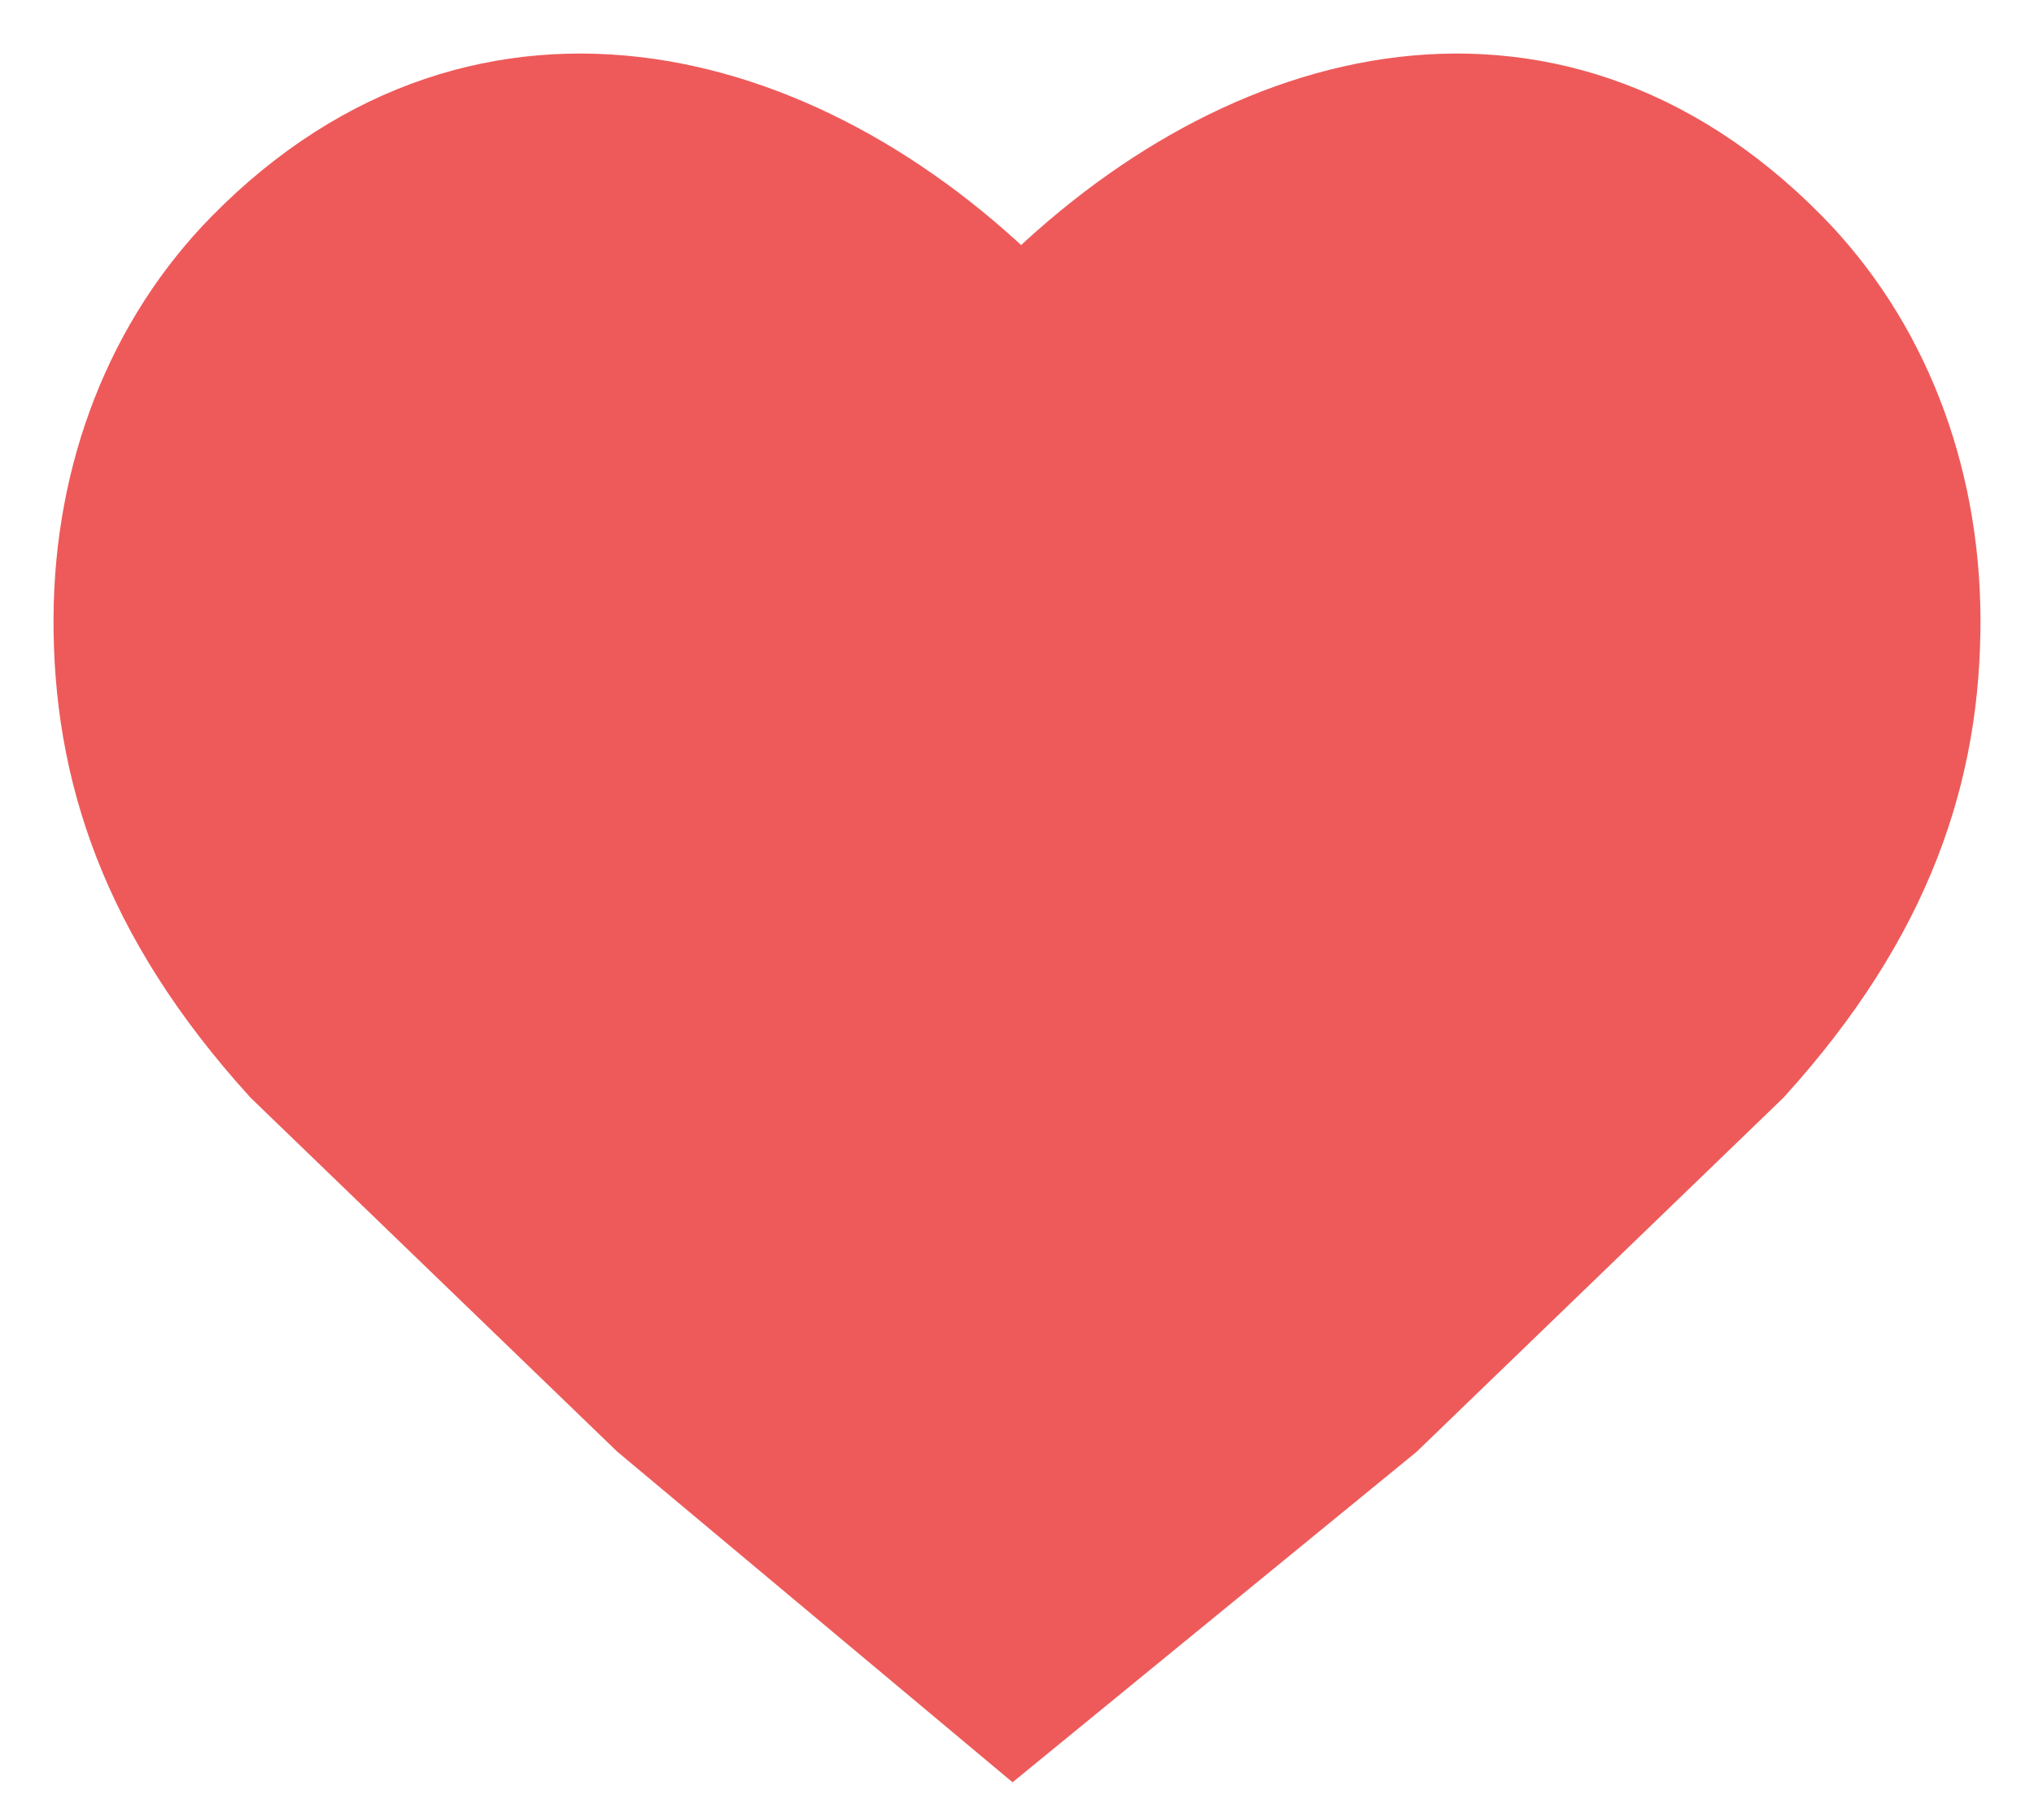 <svg width="19" height="17" viewBox="0 0 19 17" fill="none" xmlns="http://www.w3.org/2000/svg">
<path d="M1 5.772C0.993 7.163 1.425 8.5 2.7 9.906L6.1 13.188L9.462 16L12.9 13.188L16.3 9.906C17.575 8.5 18.007 7.163 18 5.772C17.993 4.448 17.52 3.237 16.66 2.365C14.417 0.091 11.54 0.908 9.539 2.989C7.537 0.908 4.583 0.091 2.34 2.365C1.48 3.237 1.007 4.448 1 5.772Z" fill="#EE5A5A" stroke="#EE5A5A"/>
</svg>
